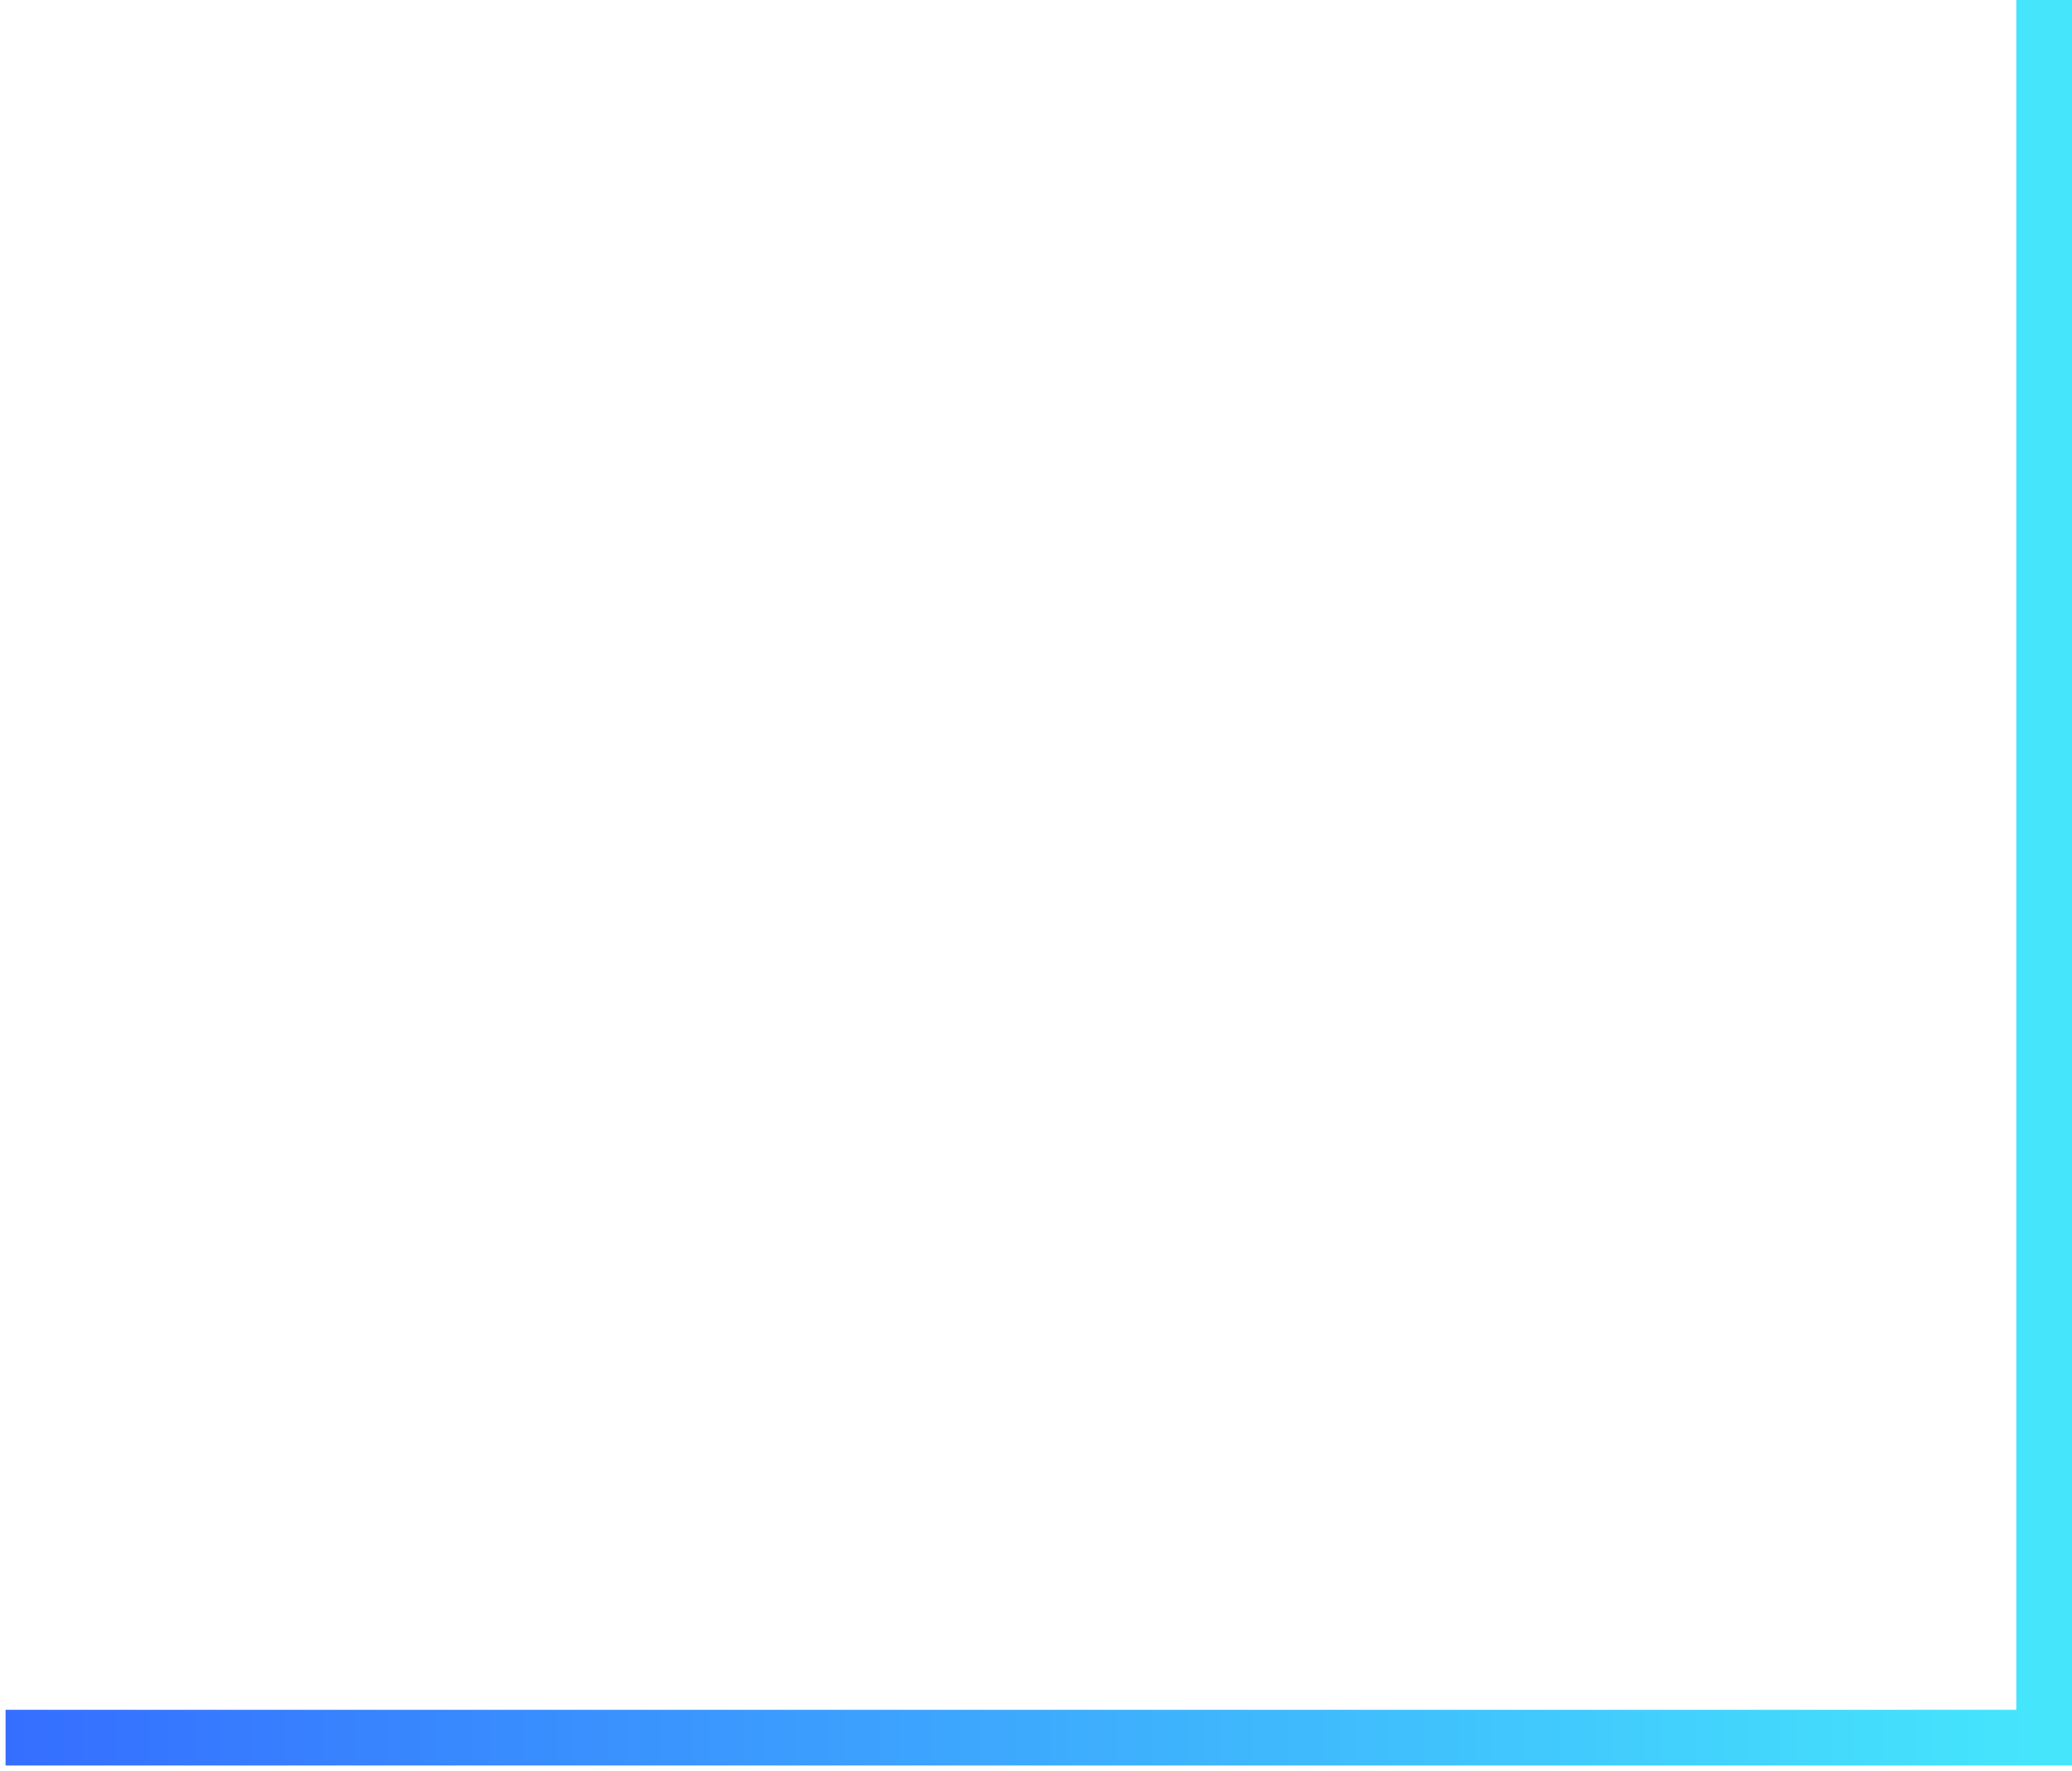 <svg width="186" height="159" viewBox="0 0 186 159" fill="none" xmlns="http://www.w3.org/2000/svg">
<path d="M183.5 0V156H0.5" stroke="url(#paint0_linear)" stroke-width="5"/>
<defs>
<linearGradient id="paint0_linear" x1="183.5" y1="78" x2="0.5" y2="78" gradientUnits="userSpaceOnUse">
<stop stop-color="#45E6FC"/>
<stop offset="1" stop-color="#356EFF"/>
</linearGradient>
</defs>
</svg>
